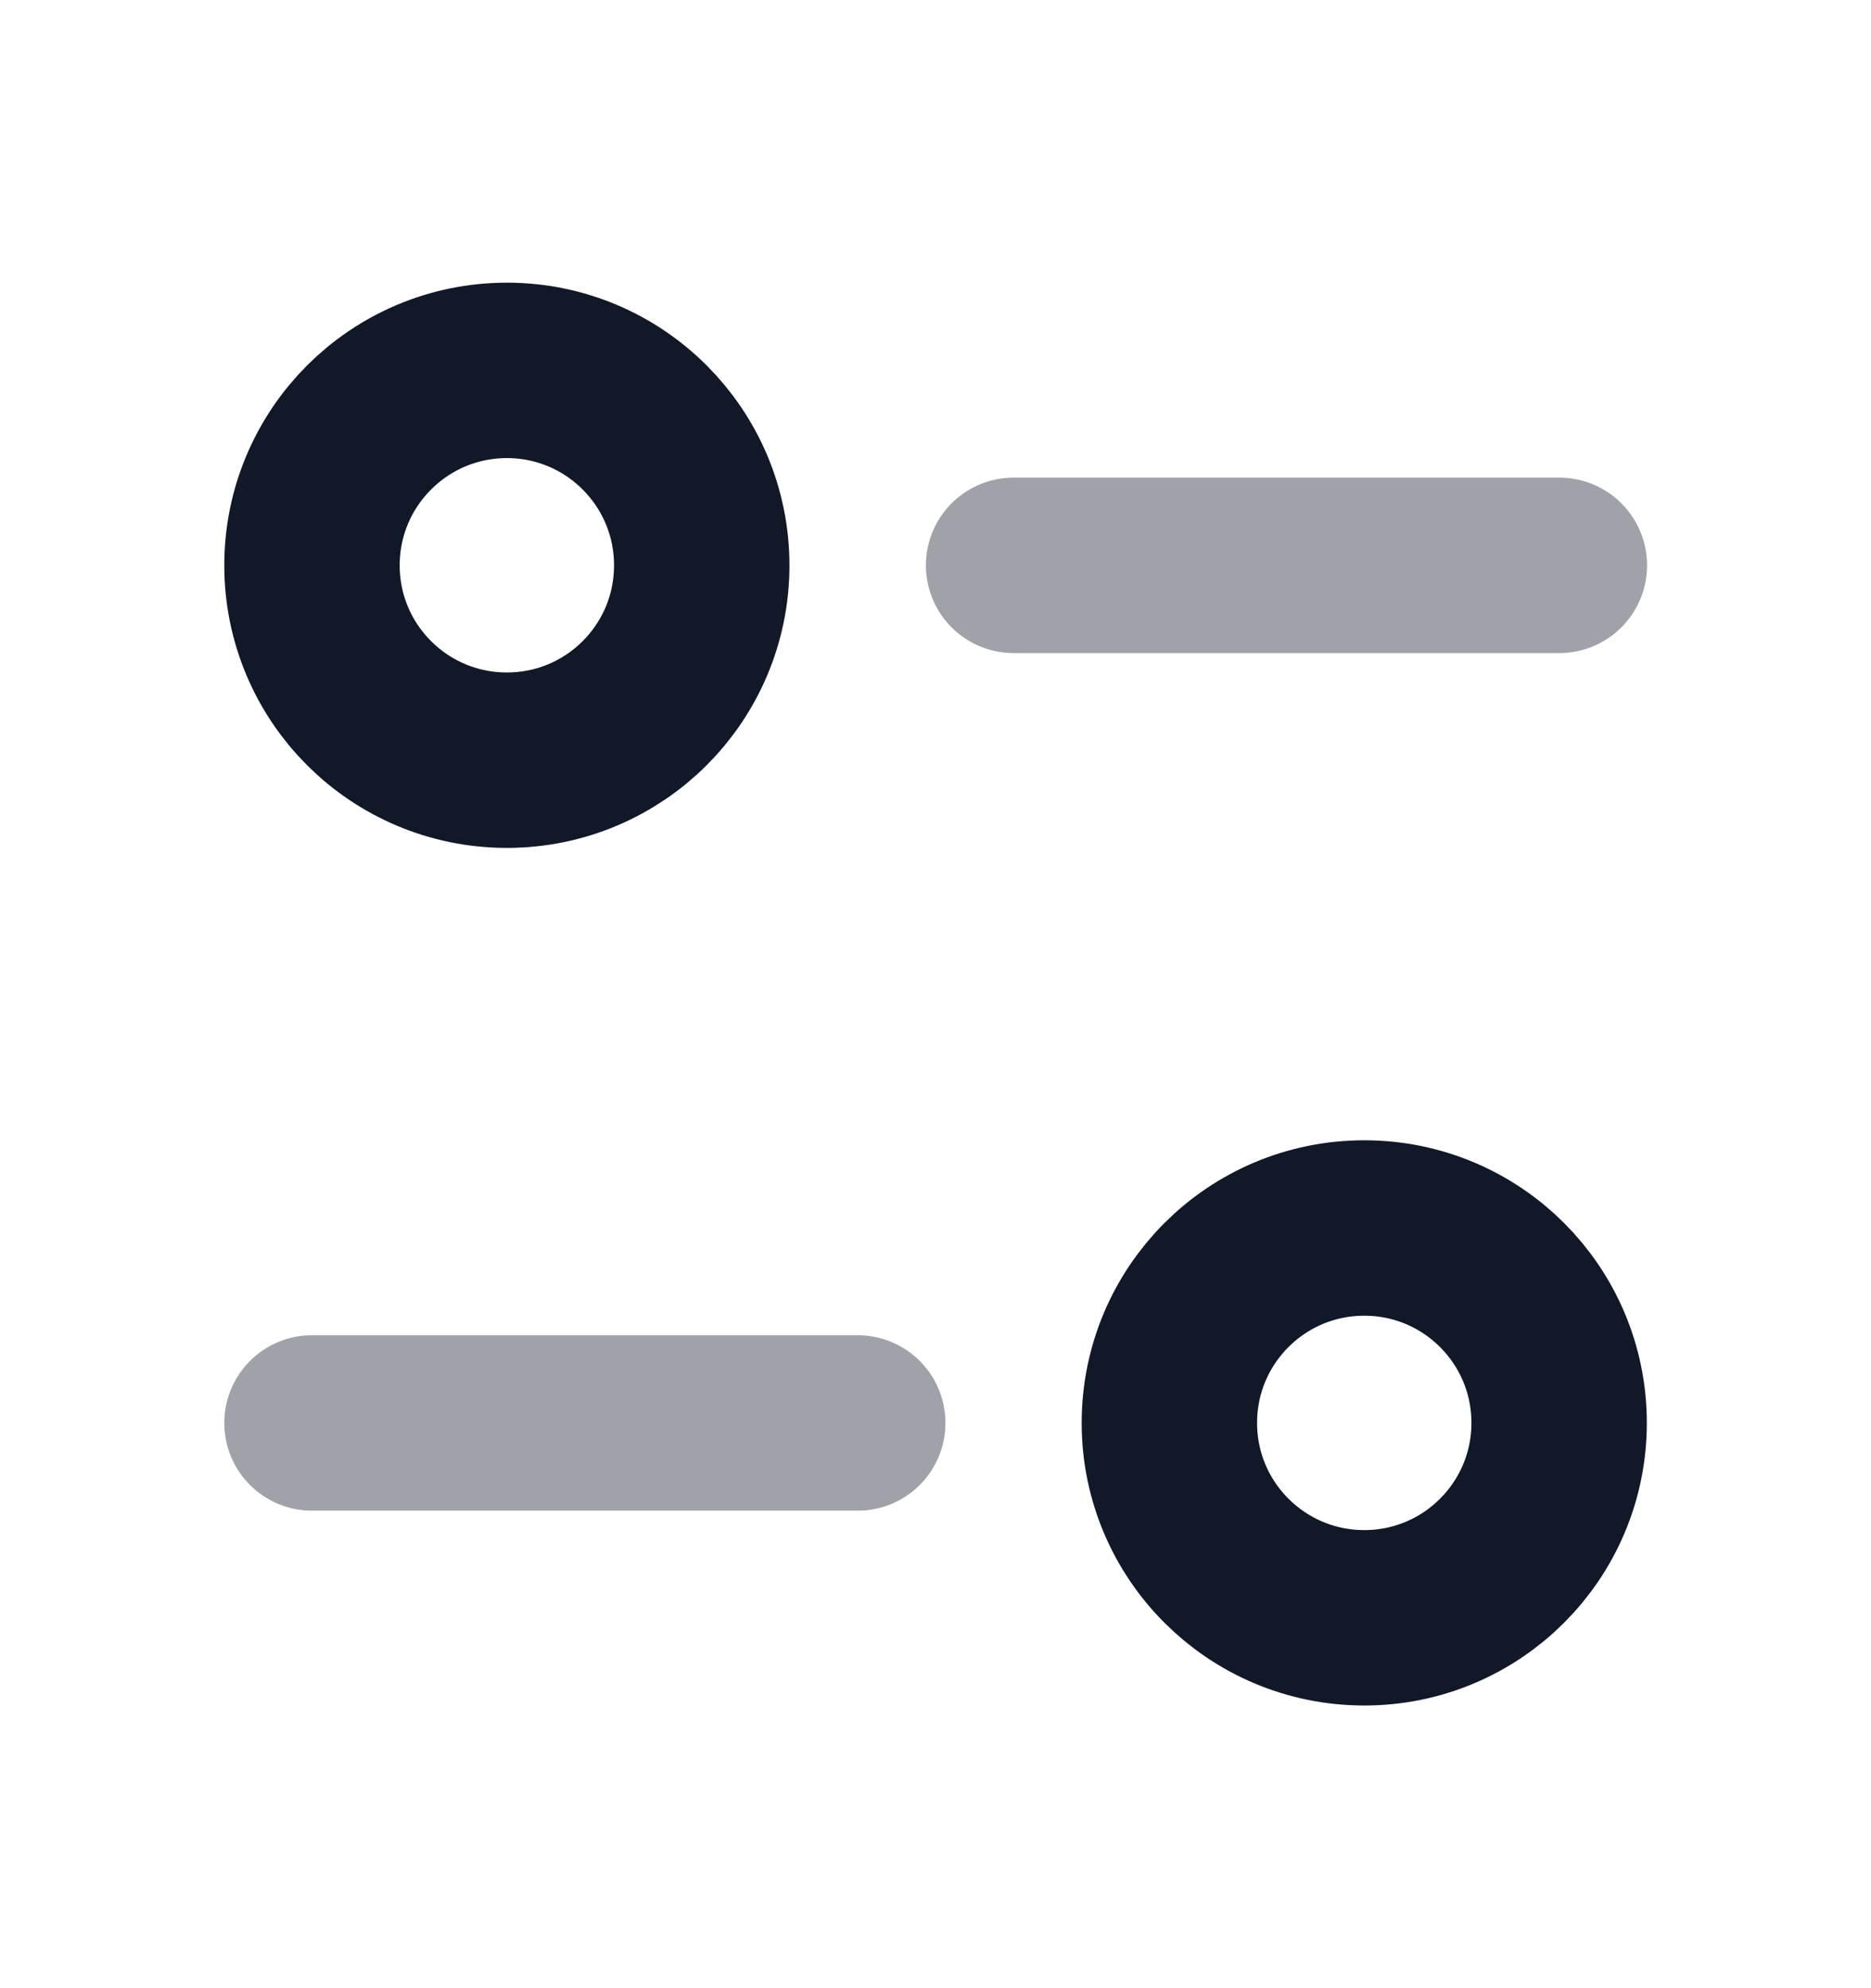 <svg width="16" height="17" viewBox="0 0 16 17" fill="none" xmlns="http://www.w3.org/2000/svg">
<g id="Horizontal container">
<g id="Horizontal container_2">
<g id="Horizontal container_3">
<path id="Stroke-1" opacity="0.4" d="M7.335 12.167H2.668" stroke="#111827" stroke-width="1.5" stroke-linecap="round" stroke-linejoin="round"/>
<path id="Stroke-3" fill-rule="evenodd" clip-rule="evenodd" d="M13.333 12.167C13.333 13.087 12.587 13.833 11.667 13.833C10.746 13.833 10 13.087 10 12.167C10 11.245 10.746 10.5 11.667 10.5C12.587 10.5 13.333 11.245 13.333 12.167Z" stroke="#111827" stroke-width="1.5" stroke-linecap="round" stroke-linejoin="round"/>
<path id="Stroke-5" opacity="0.4" d="M8.668 4.834H13.335" stroke="#111827" stroke-width="1.5" stroke-linecap="round" stroke-linejoin="round"/>
<path id="Stroke-7" fill-rule="evenodd" clip-rule="evenodd" d="M2.668 4.834C2.668 5.755 3.414 6.5 4.335 6.5C5.255 6.5 6.001 5.755 6.001 4.834C6.001 3.913 5.255 3.167 4.335 3.167C3.414 3.167 2.668 3.913 2.668 4.834Z" stroke="#111827" stroke-width="1.5" stroke-linecap="round" stroke-linejoin="round"/>
</g>
</g>
</g>
</svg>
